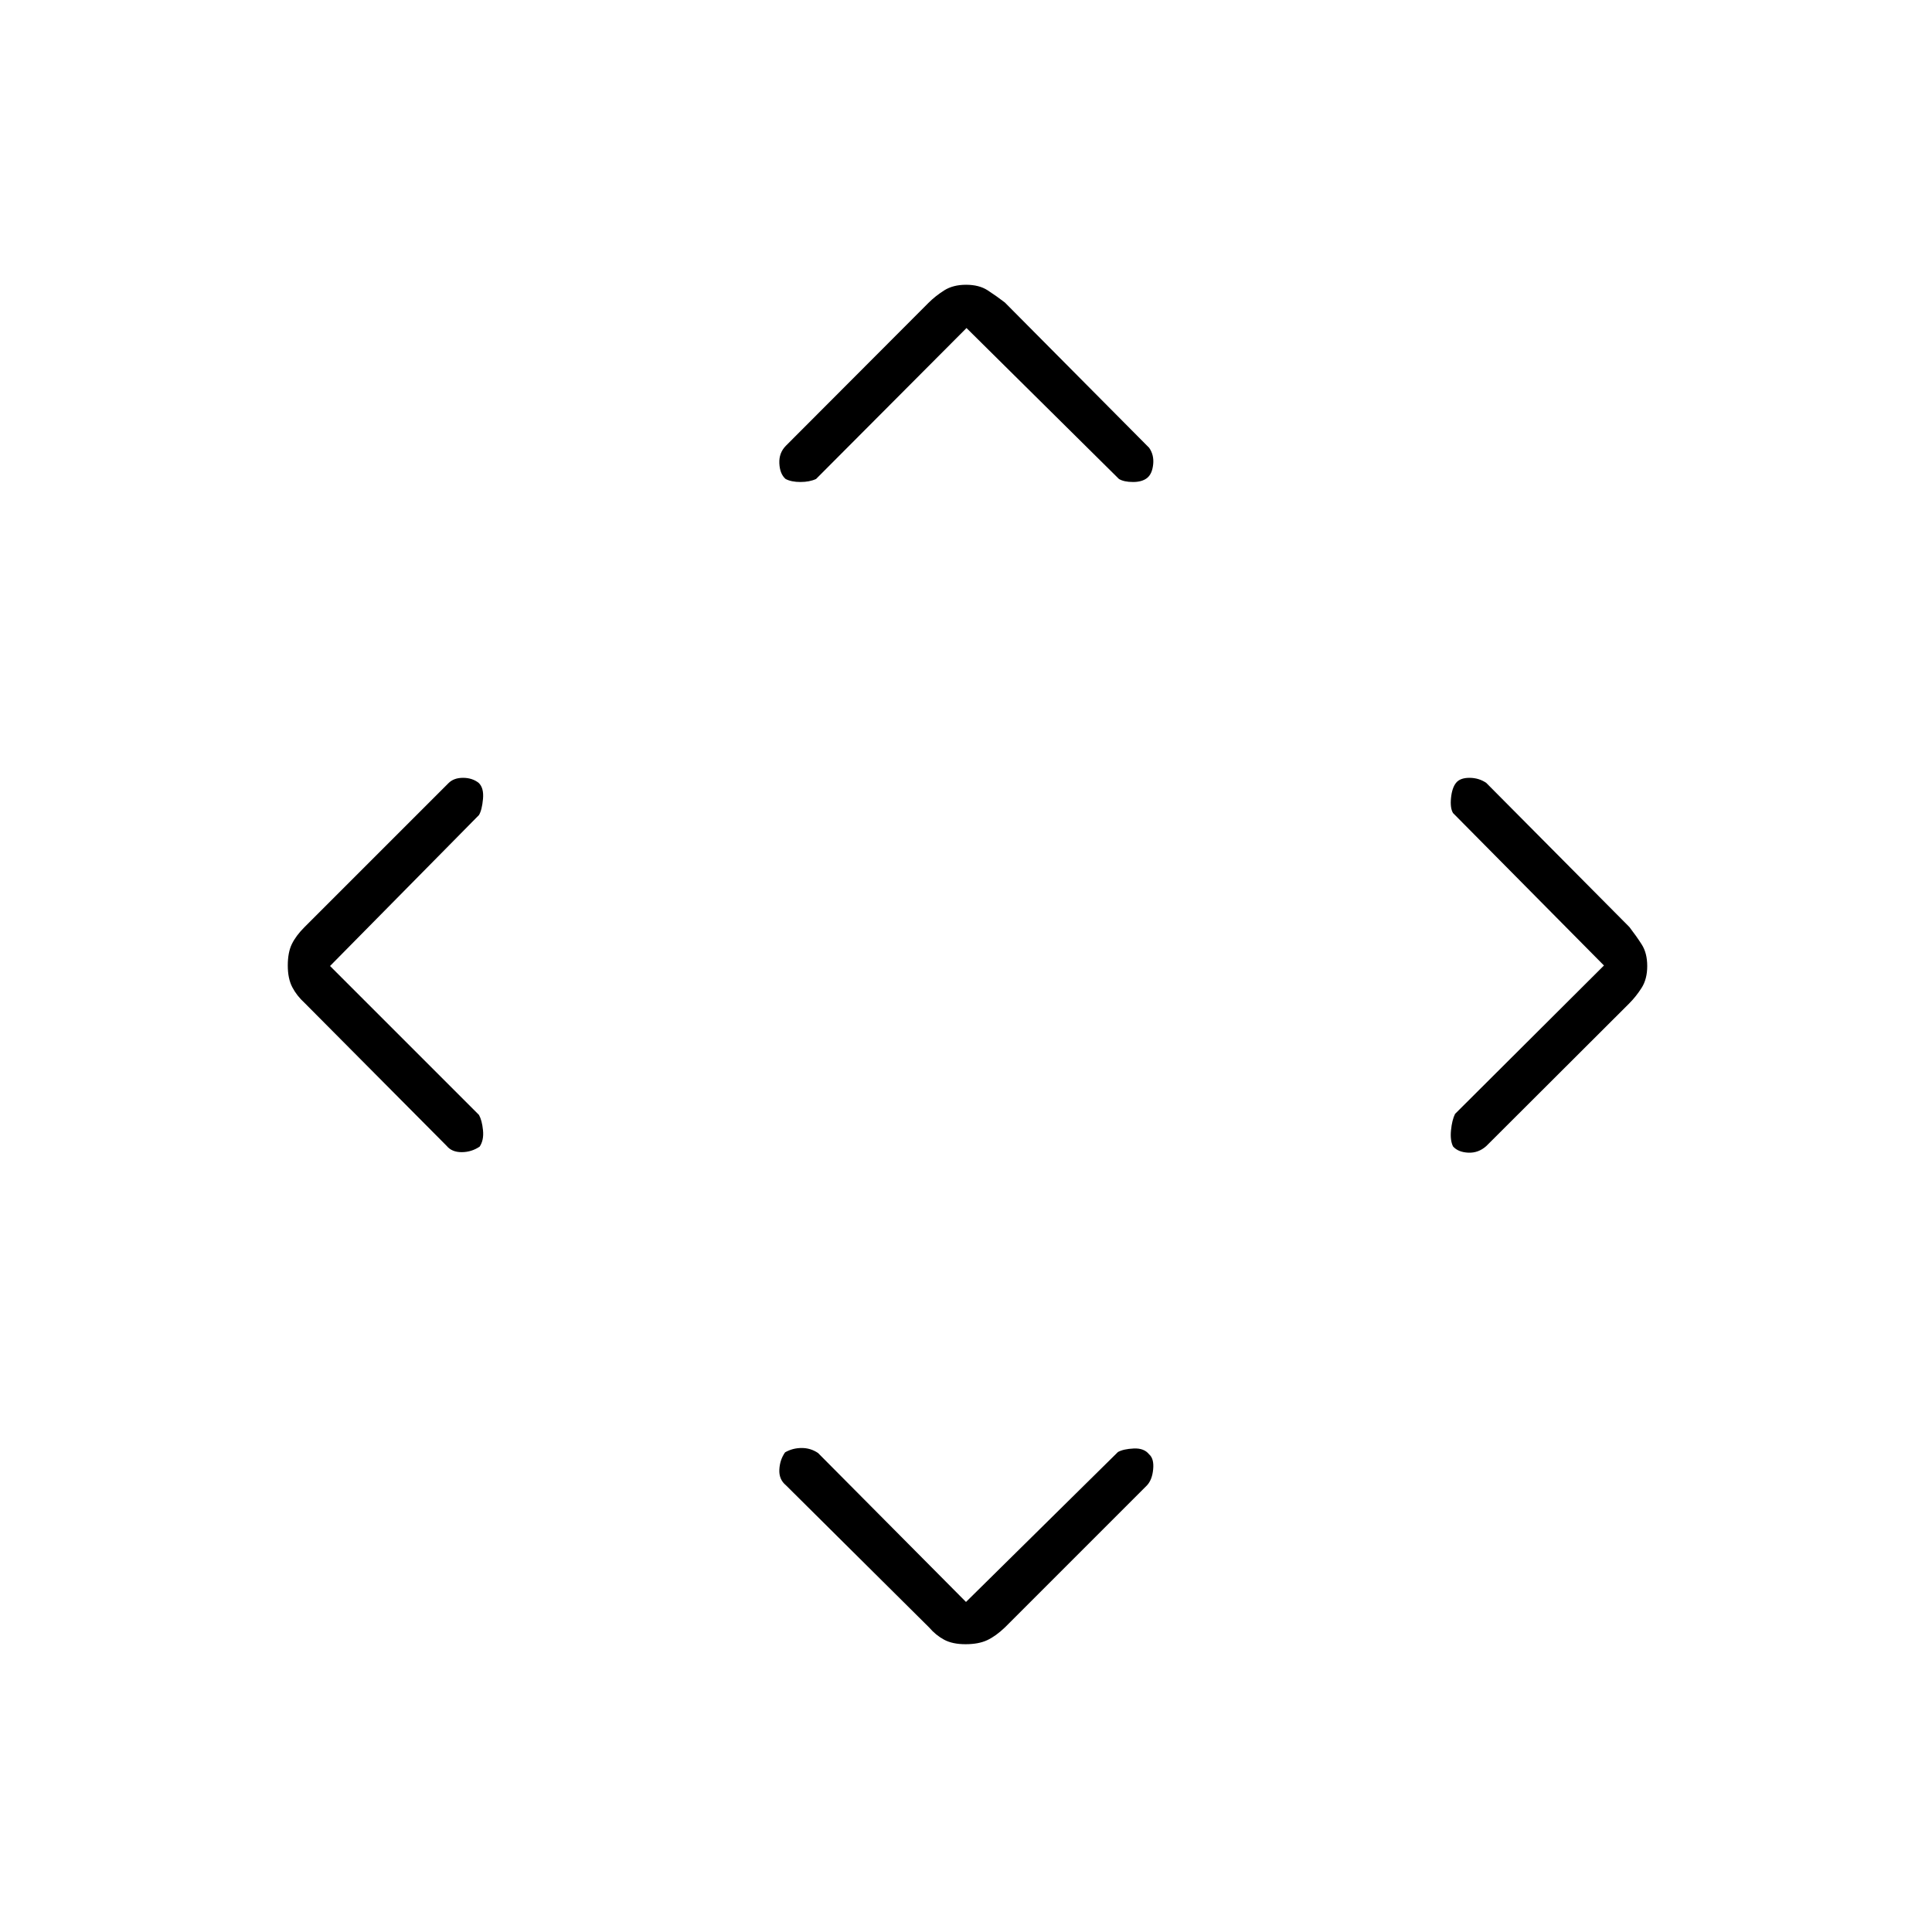 <svg xmlns="http://www.w3.org/2000/svg" height="48" viewBox="0 -960 960 960" width="48"><path d="m480-164 75.5-74.5q2.682-1.5 7.841-1.75 5.159-.25 7.659 2.908 2.5 2.158 2 7.433-.5 5.276-3.124 8.033l-70.508 70.508Q494.8-147 490.517-145q-4.284 2-10.75 2-6.467 0-10.617-2.227-4.15-2.228-7.452-6.075L390.5-222q-3.5-2.9-3.25-7.775.25-4.876 2.853-8.567 3.785-2.158 8.255-2.158 4.471 0 8.142 2.5l73.5 74ZM164-480l74 74q1.5 2.682 2 7.591.5 4.909-1.658 8.159-4.091 2.75-8.967 2.75-4.875 0-7.437-3.124l-70.57-71.008q-3.913-3.568-6.141-7.851-2.227-4.284-2.227-10.75 0-6.467 2-10.617 2-4.15 6.302-8.452l71.574-71.574q2.624-2.624 7.199-2.624 4.576 0 7.767 2.5 2.658 2.5 2.158 8t-2 8l-74 75Zm633-.25L722-556q-1.5-2.5-1-7.5t2.5-7.5q2-2.5 6.65-2.5t8.35 2.5l71.132 71.632Q813-495 815.75-490.717q2.75 4.284 2.75 10.75 0 6.467-2.802 10.85-2.802 4.384-6.229 7.8L738.5-390.5q-3.933 3.5-8.967 3.25-5.033-.25-7.533-3.103-1.5-3.035-1-8.051t2-8.096l74-73.75ZM480.25-797l-74.75 75q-3.262 1.5-7.778 1.5t-7.369-1.5q-2.853-2.5-3.103-7.733-.25-5.234 3.25-8.767l70.751-70.903q3.482-3.493 7.899-6.295t10.883-2.802q6.467 0 10.717 2.75 4.25 2.75 8.552 6.052L571-737.5q2.5 3.567 2 8.283-.5 4.717-3 6.717t-7 2q-4.5 0-7-1.5l-75.75-75Z"/></svg>